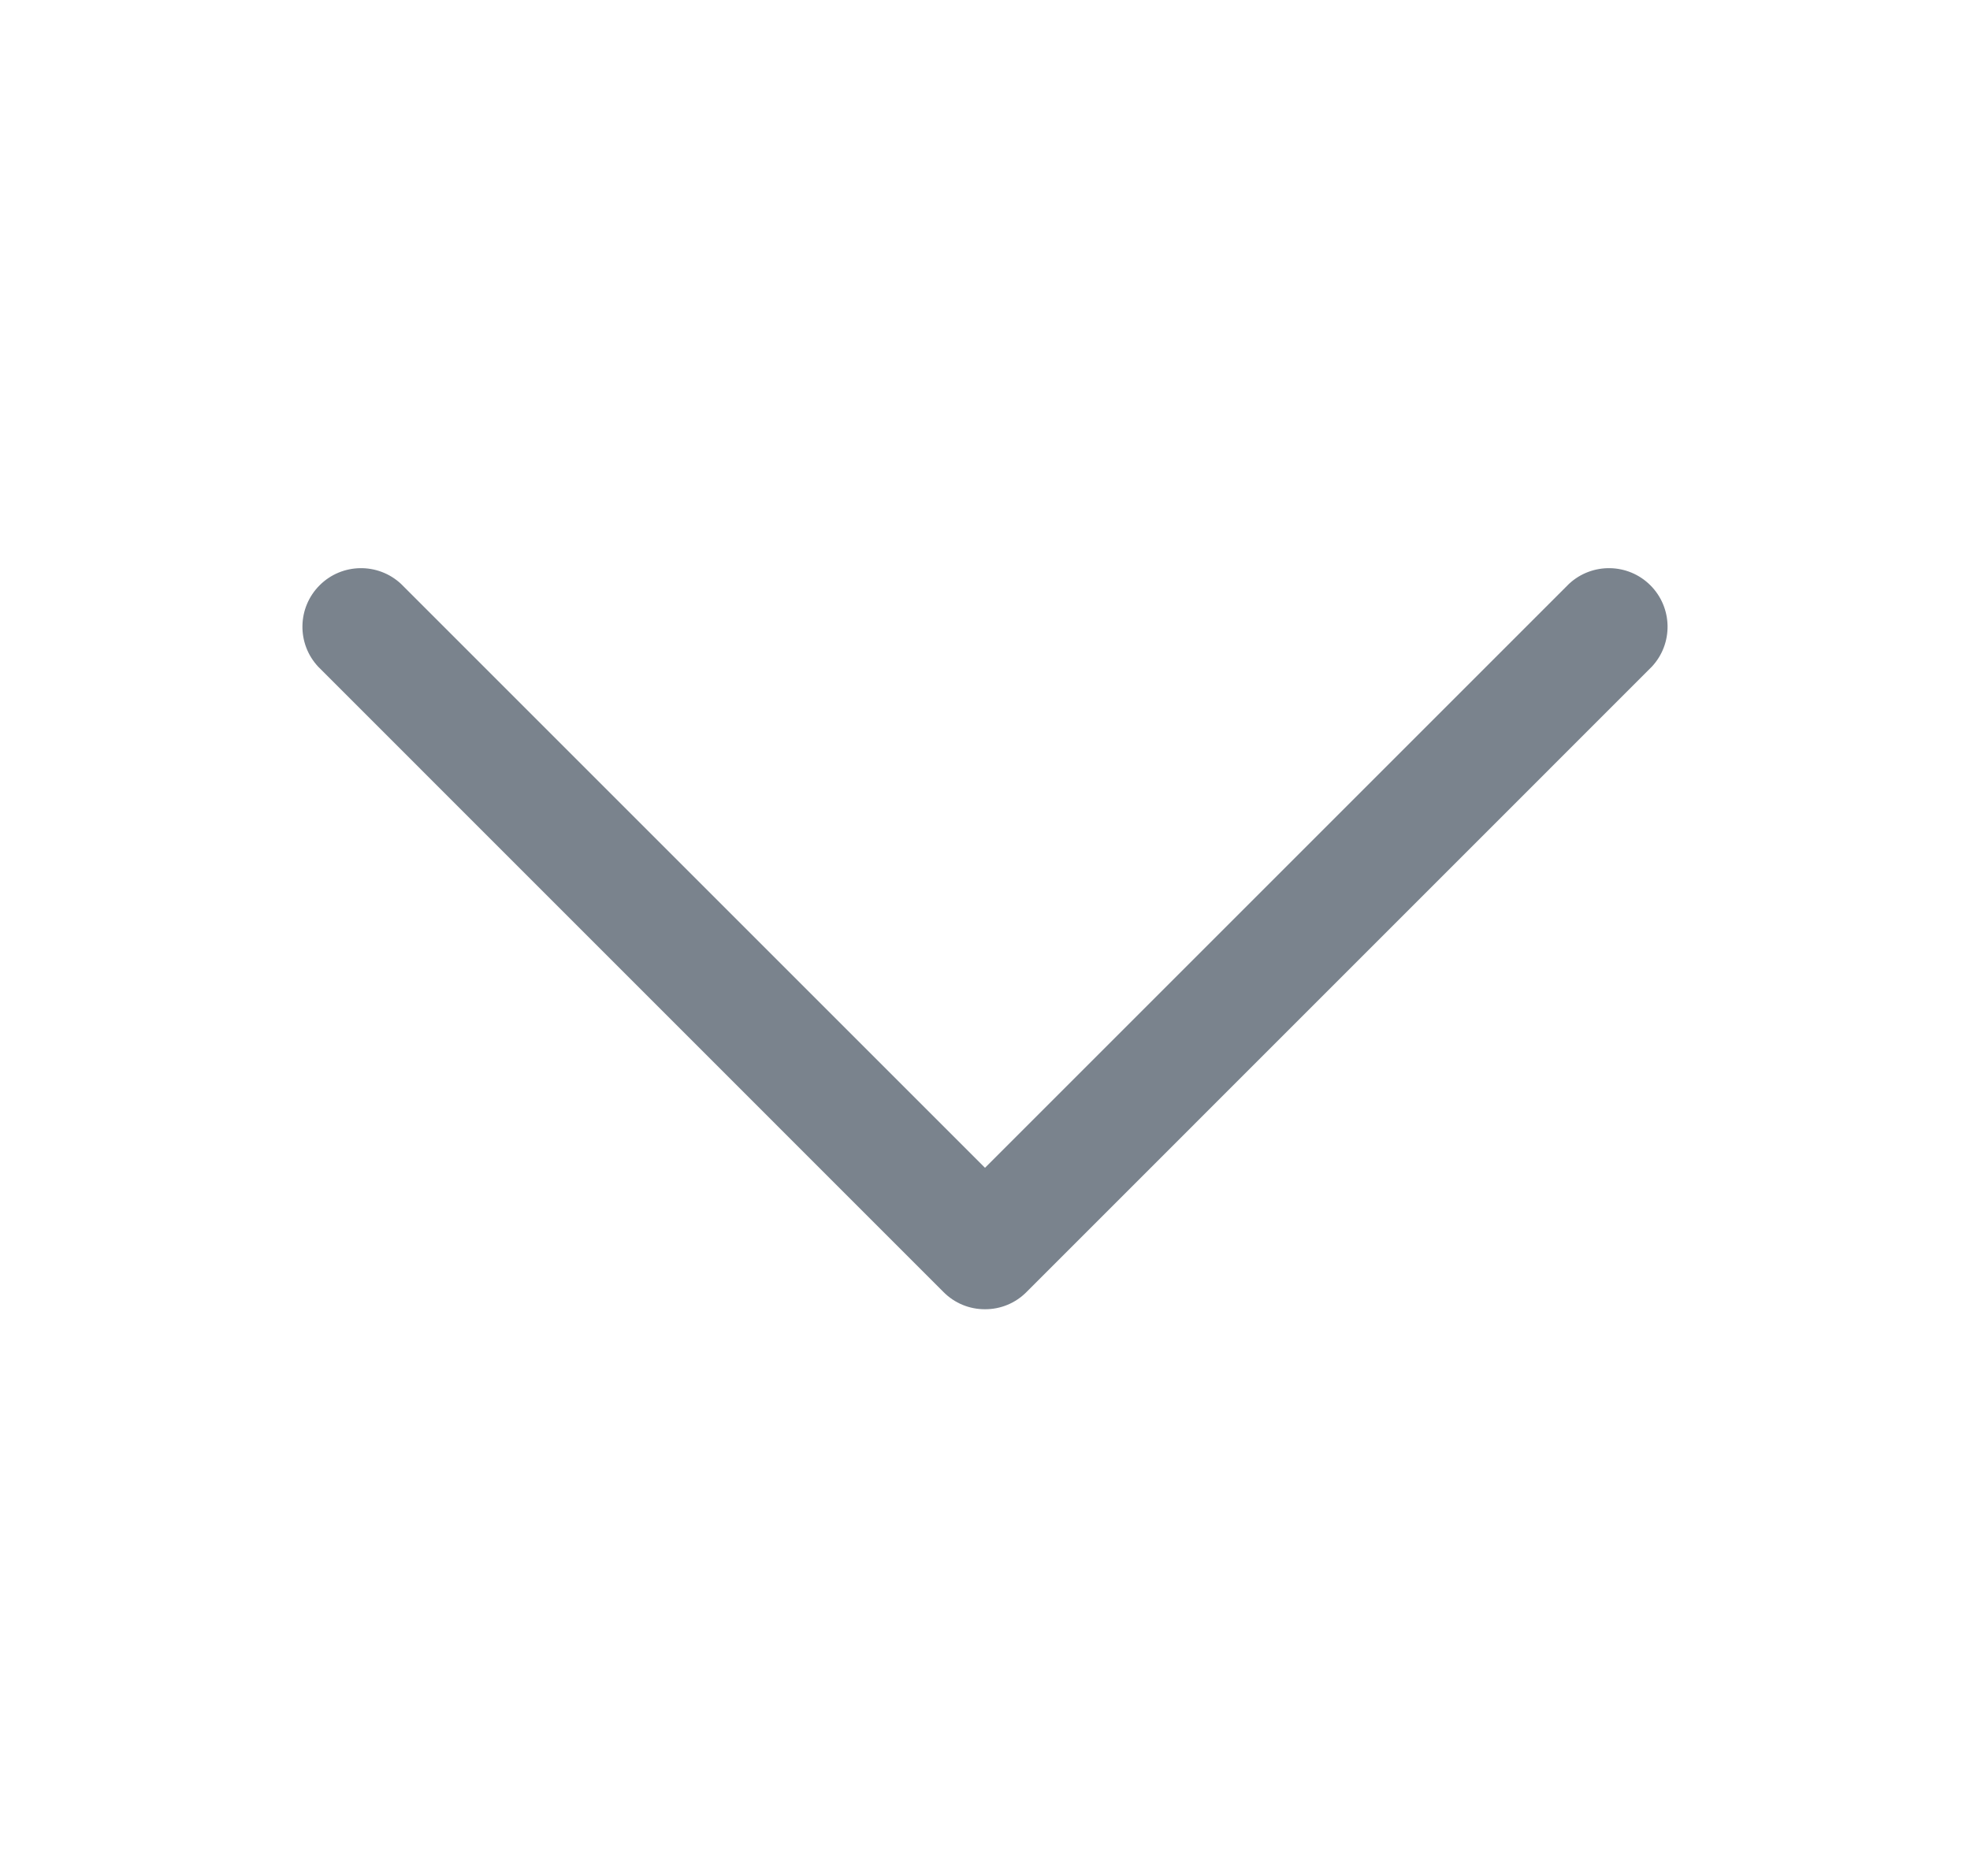 <svg width="21" height="20" viewBox="0 0 21 20" fill="none" xmlns="http://www.w3.org/2000/svg">
<path d="M10.5 13.958C10.334 13.959 10.175 13.893 10.058 13.775L3.392 7.108C3.162 6.862 3.169 6.478 3.407 6.24C3.645 6.002 4.029 5.996 4.275 6.225L10.5 12.45L16.725 6.225C16.971 5.996 17.355 6.002 17.593 6.24C17.831 6.478 17.838 6.862 17.608 7.108L10.942 13.775C10.825 13.893 10.666 13.959 10.5 13.958Z" fill="#7A838D"/>
</svg>
